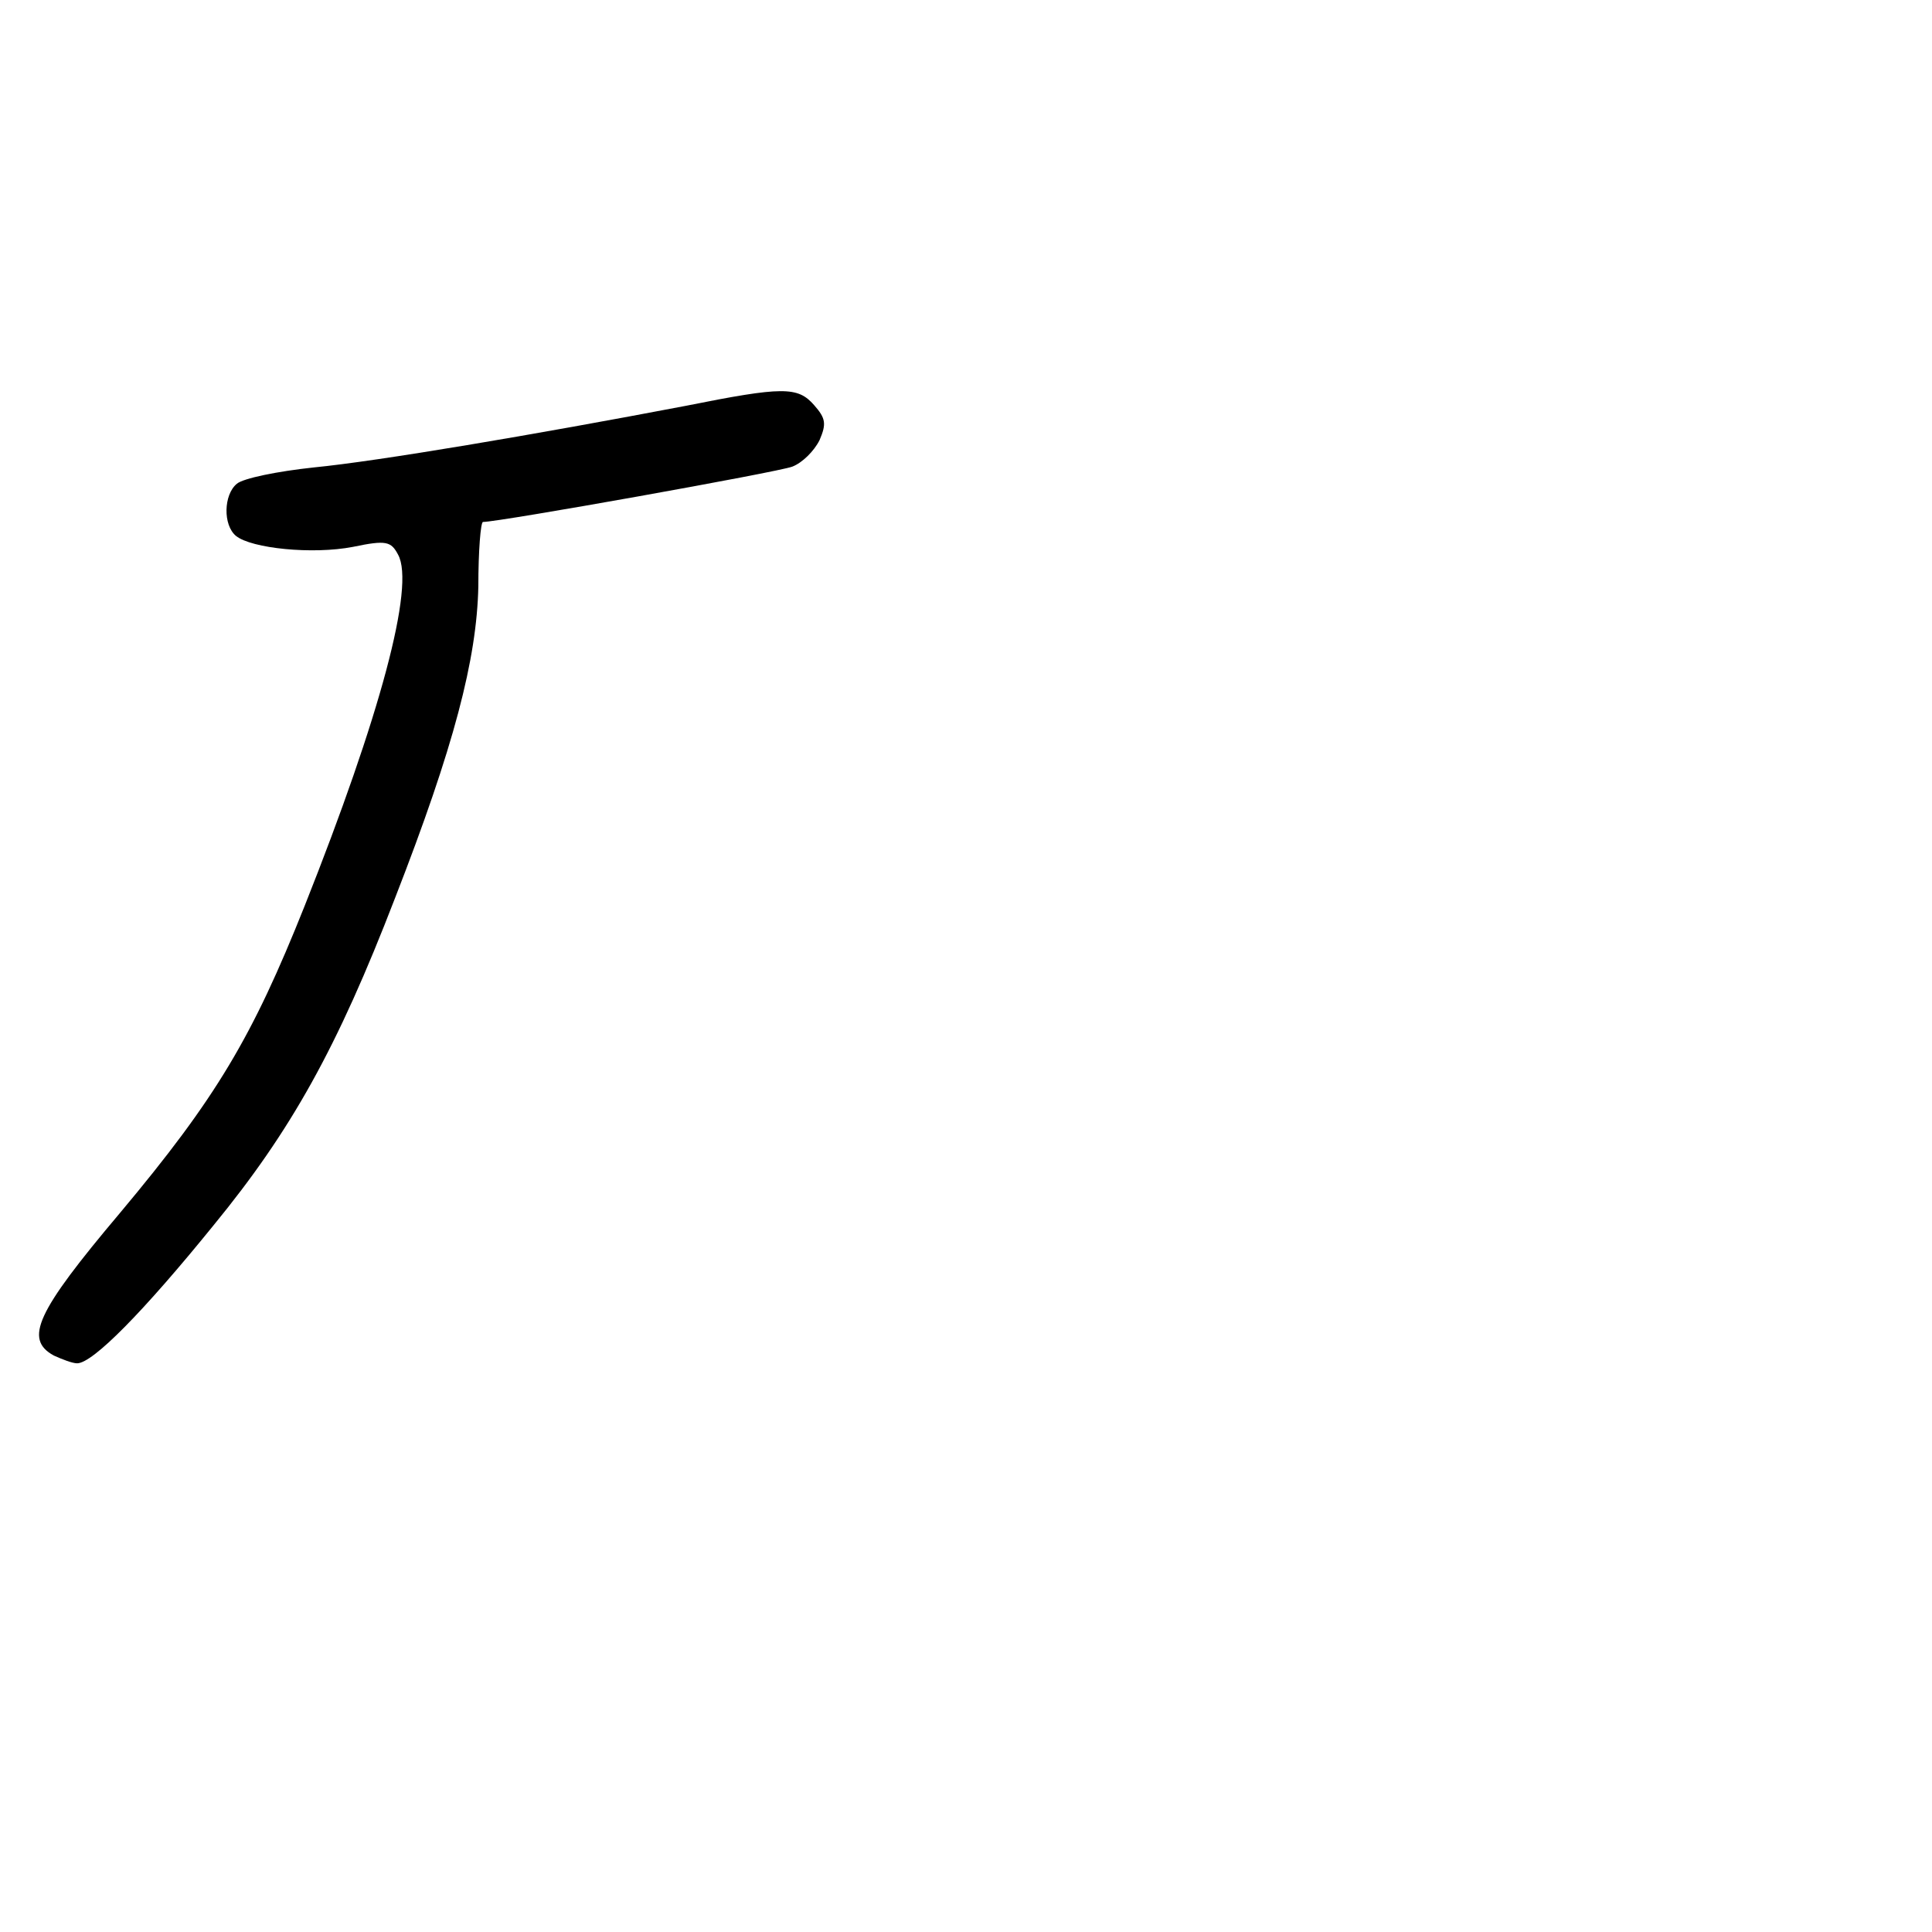 <?xml version="1.0" standalone="no"?>
<!DOCTYPE svg PUBLIC "-//W3C//DTD SVG 20010904//EN"
 "http://www.w3.org/TR/2001/REC-SVG-20010904/DTD/svg10.dtd">
<svg version="1.0" xmlns="http://www.w3.org/2000/svg"
 width="248pt" height="248pt" viewBox="0 0 248 248"
 preserveAspectRatio="xMidYMid meet">
<g transform="translate(0,248) scale(0.1,-0.1)"
fill="#000000" stroke="none">
<path d="M880 1959 c-194 -37 -395 -71 -477 -79 -47 -5 -91 -14 -99 -21 -17
-14 -18 -53 -1 -67 20 -16 98 -24 150 -14 43 9 49 7 58 -10 22 -40 -23 -207
-120 -451 -67 -168 -113 -246 -237 -394 -108 -128 -123 -162 -85 -183 11 -5
24 -10 30 -10 20 0 85 66 175 177 100 122 159 228 233 420 76 195 105 307 107
400 0 46 3 83 6 83 21 0 379 64 397 71 13 5 28 20 35 34 9 21 8 28 -7 45 -21
24 -40 24 -165 -1z"/>
</g>
</svg>
